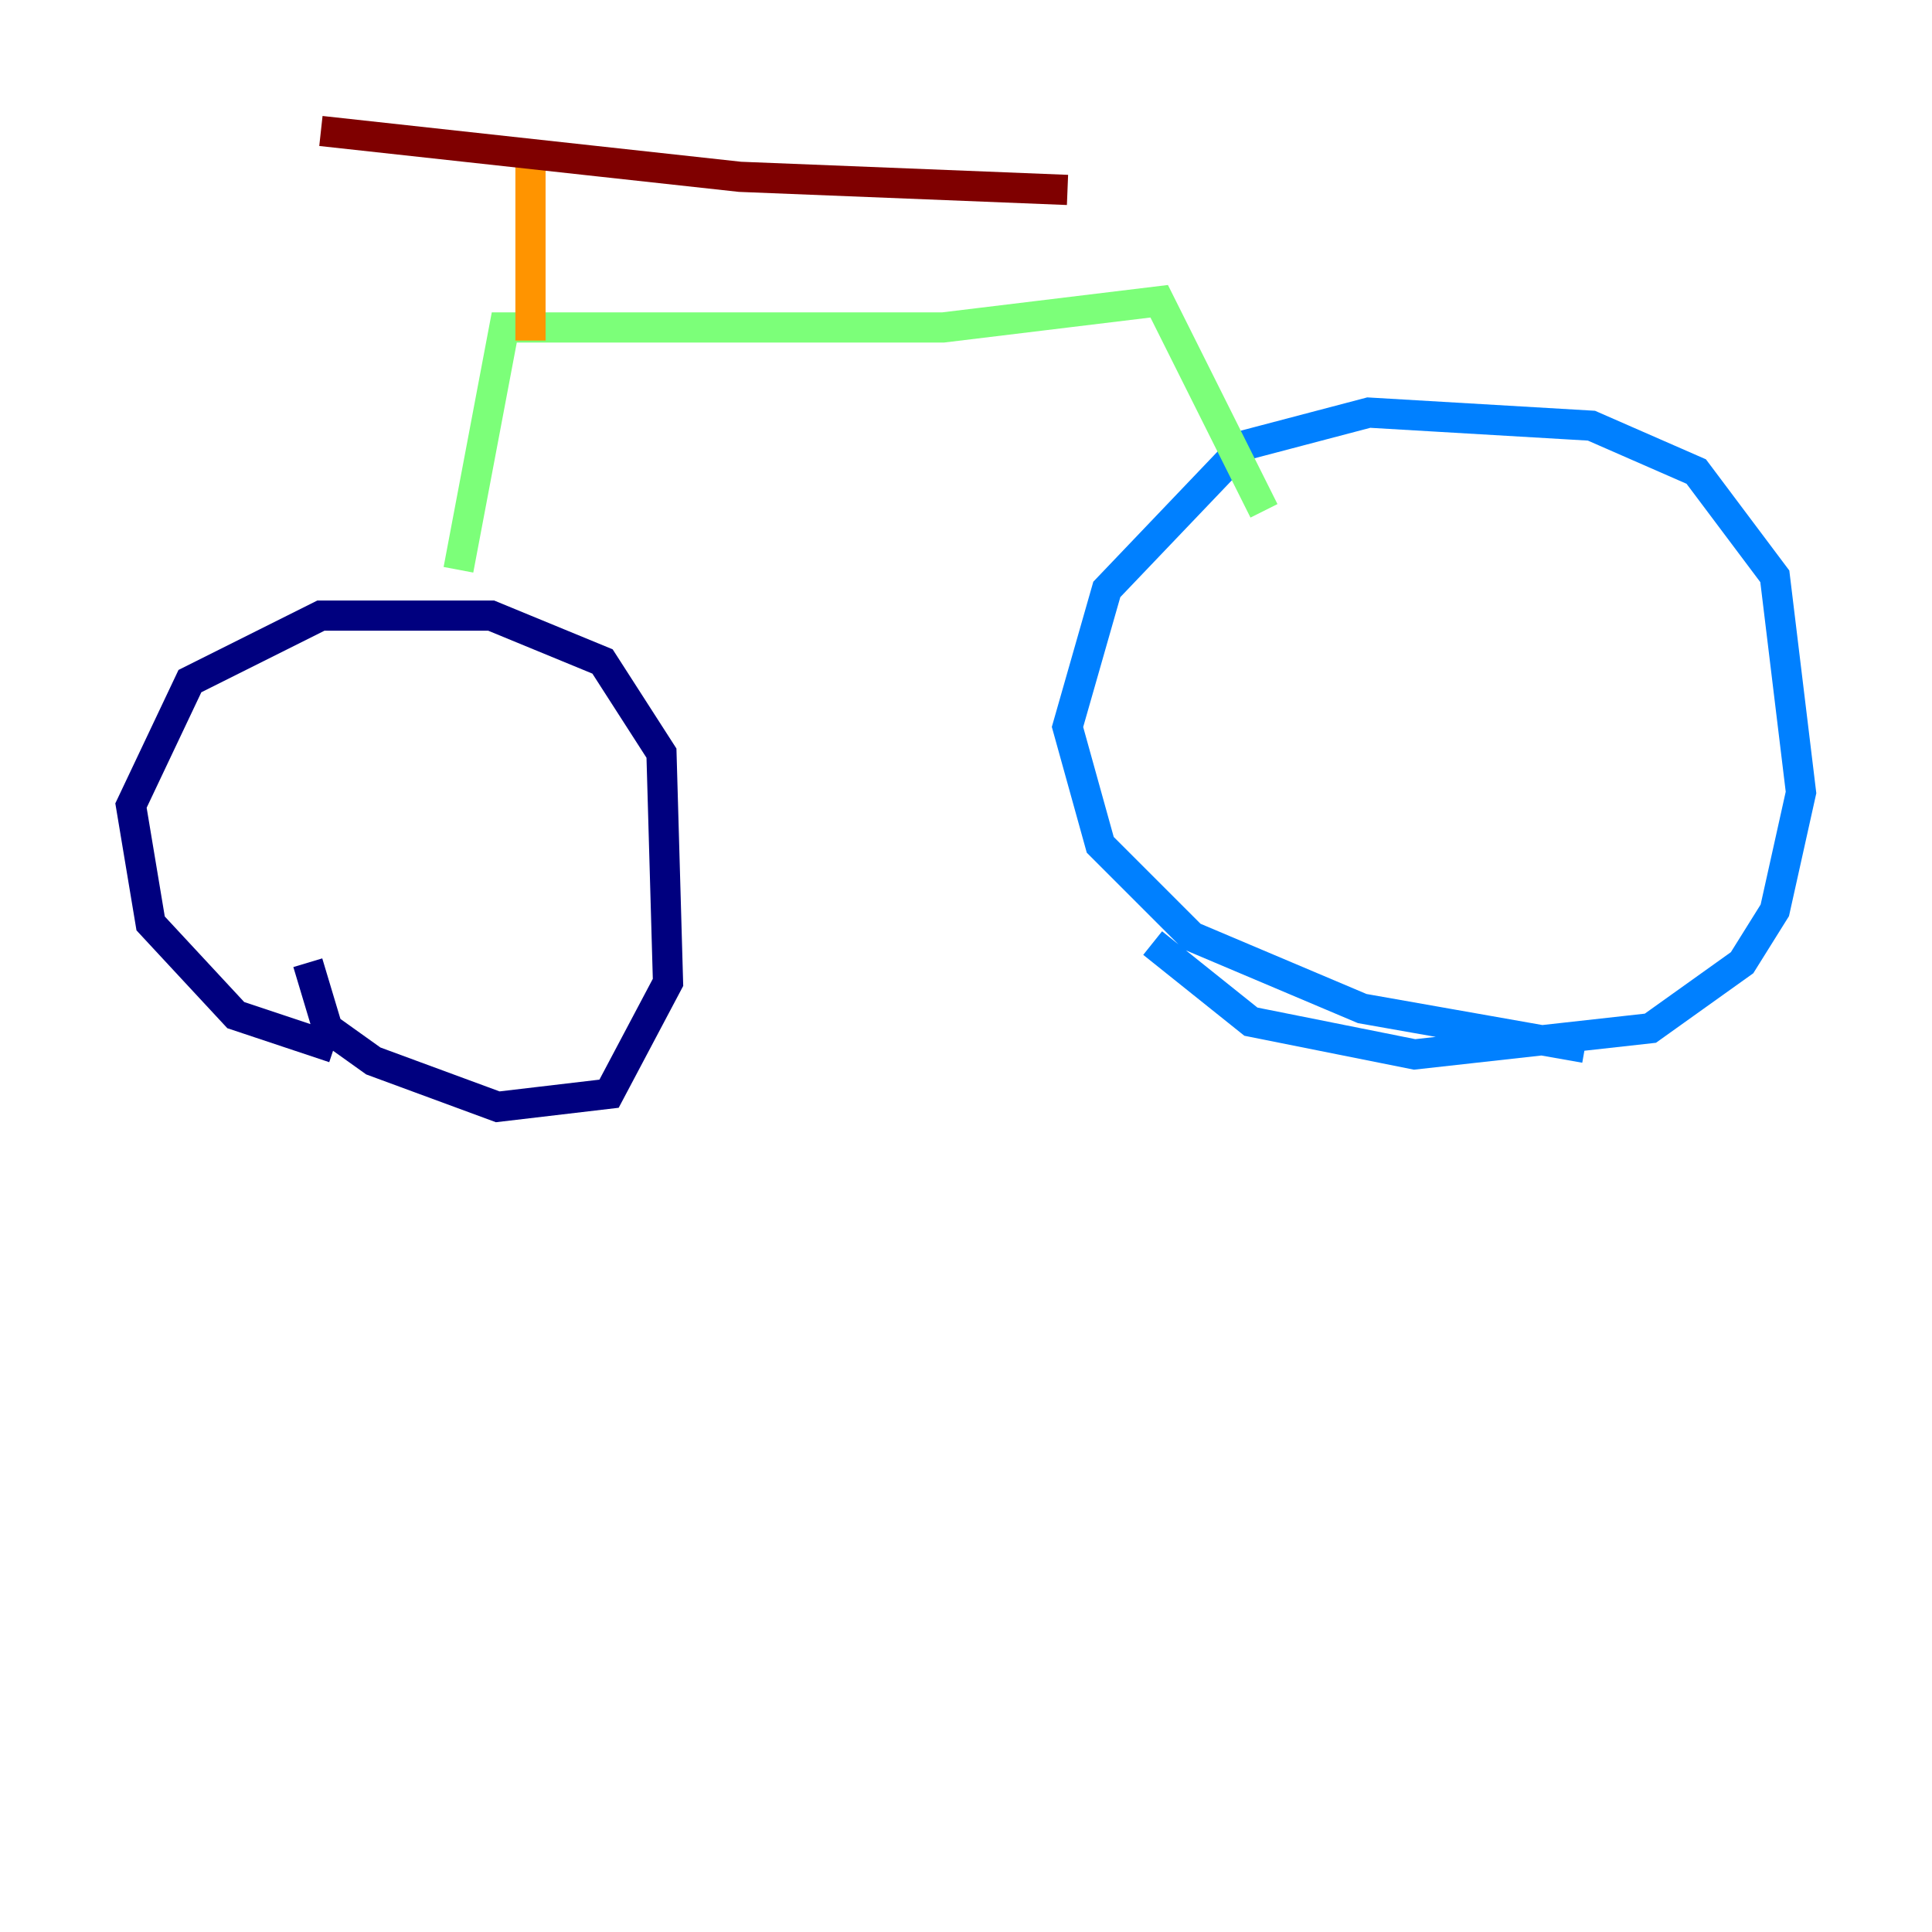 <?xml version="1.0" encoding="utf-8" ?>
<svg baseProfile="tiny" height="128" version="1.2" viewBox="0,0,128,128" width="128" xmlns="http://www.w3.org/2000/svg" xmlns:ev="http://www.w3.org/2001/xml-events" xmlns:xlink="http://www.w3.org/1999/xlink"><defs /><polyline fill="none" points="22.129,69.424 15.62,67.254 9.98,61.18 8.678,53.37 12.583,45.125 21.261,40.786 32.542,40.786 39.919,43.824 43.824,49.898 44.258,65.085 40.352,72.461 32.976,73.329 24.732,70.291 21.695,68.122 20.393,63.783" stroke="#00007f" stroke-width="2" /><polyline fill="none" points="105.003,69.424 90.251,66.82 78.969,62.047 72.895,55.973 70.725,48.163 73.329,39.051 82.441,29.505 90.685,27.336 105.437,28.203 112.38,31.241 117.586,38.183 119.322,52.502 117.586,60.312 115.417,63.783 109.342,68.122 93.722,69.858 82.875,67.688 76.366,62.481" stroke="#0080ff" stroke-width="2" /><polyline fill="none" points="30.373,37.749 33.41,21.695 62.481,21.695 76.8,19.959 83.742,33.844" stroke="#7cff79" stroke-width="2" /><polyline fill="none" points="35.146,22.563 35.146,9.546" stroke="#ff9400" stroke-width="2" /><polyline fill="none" points="21.261,8.678 49.031,11.715 70.725,12.583" stroke="#7f0000" stroke-width="2" /></svg>